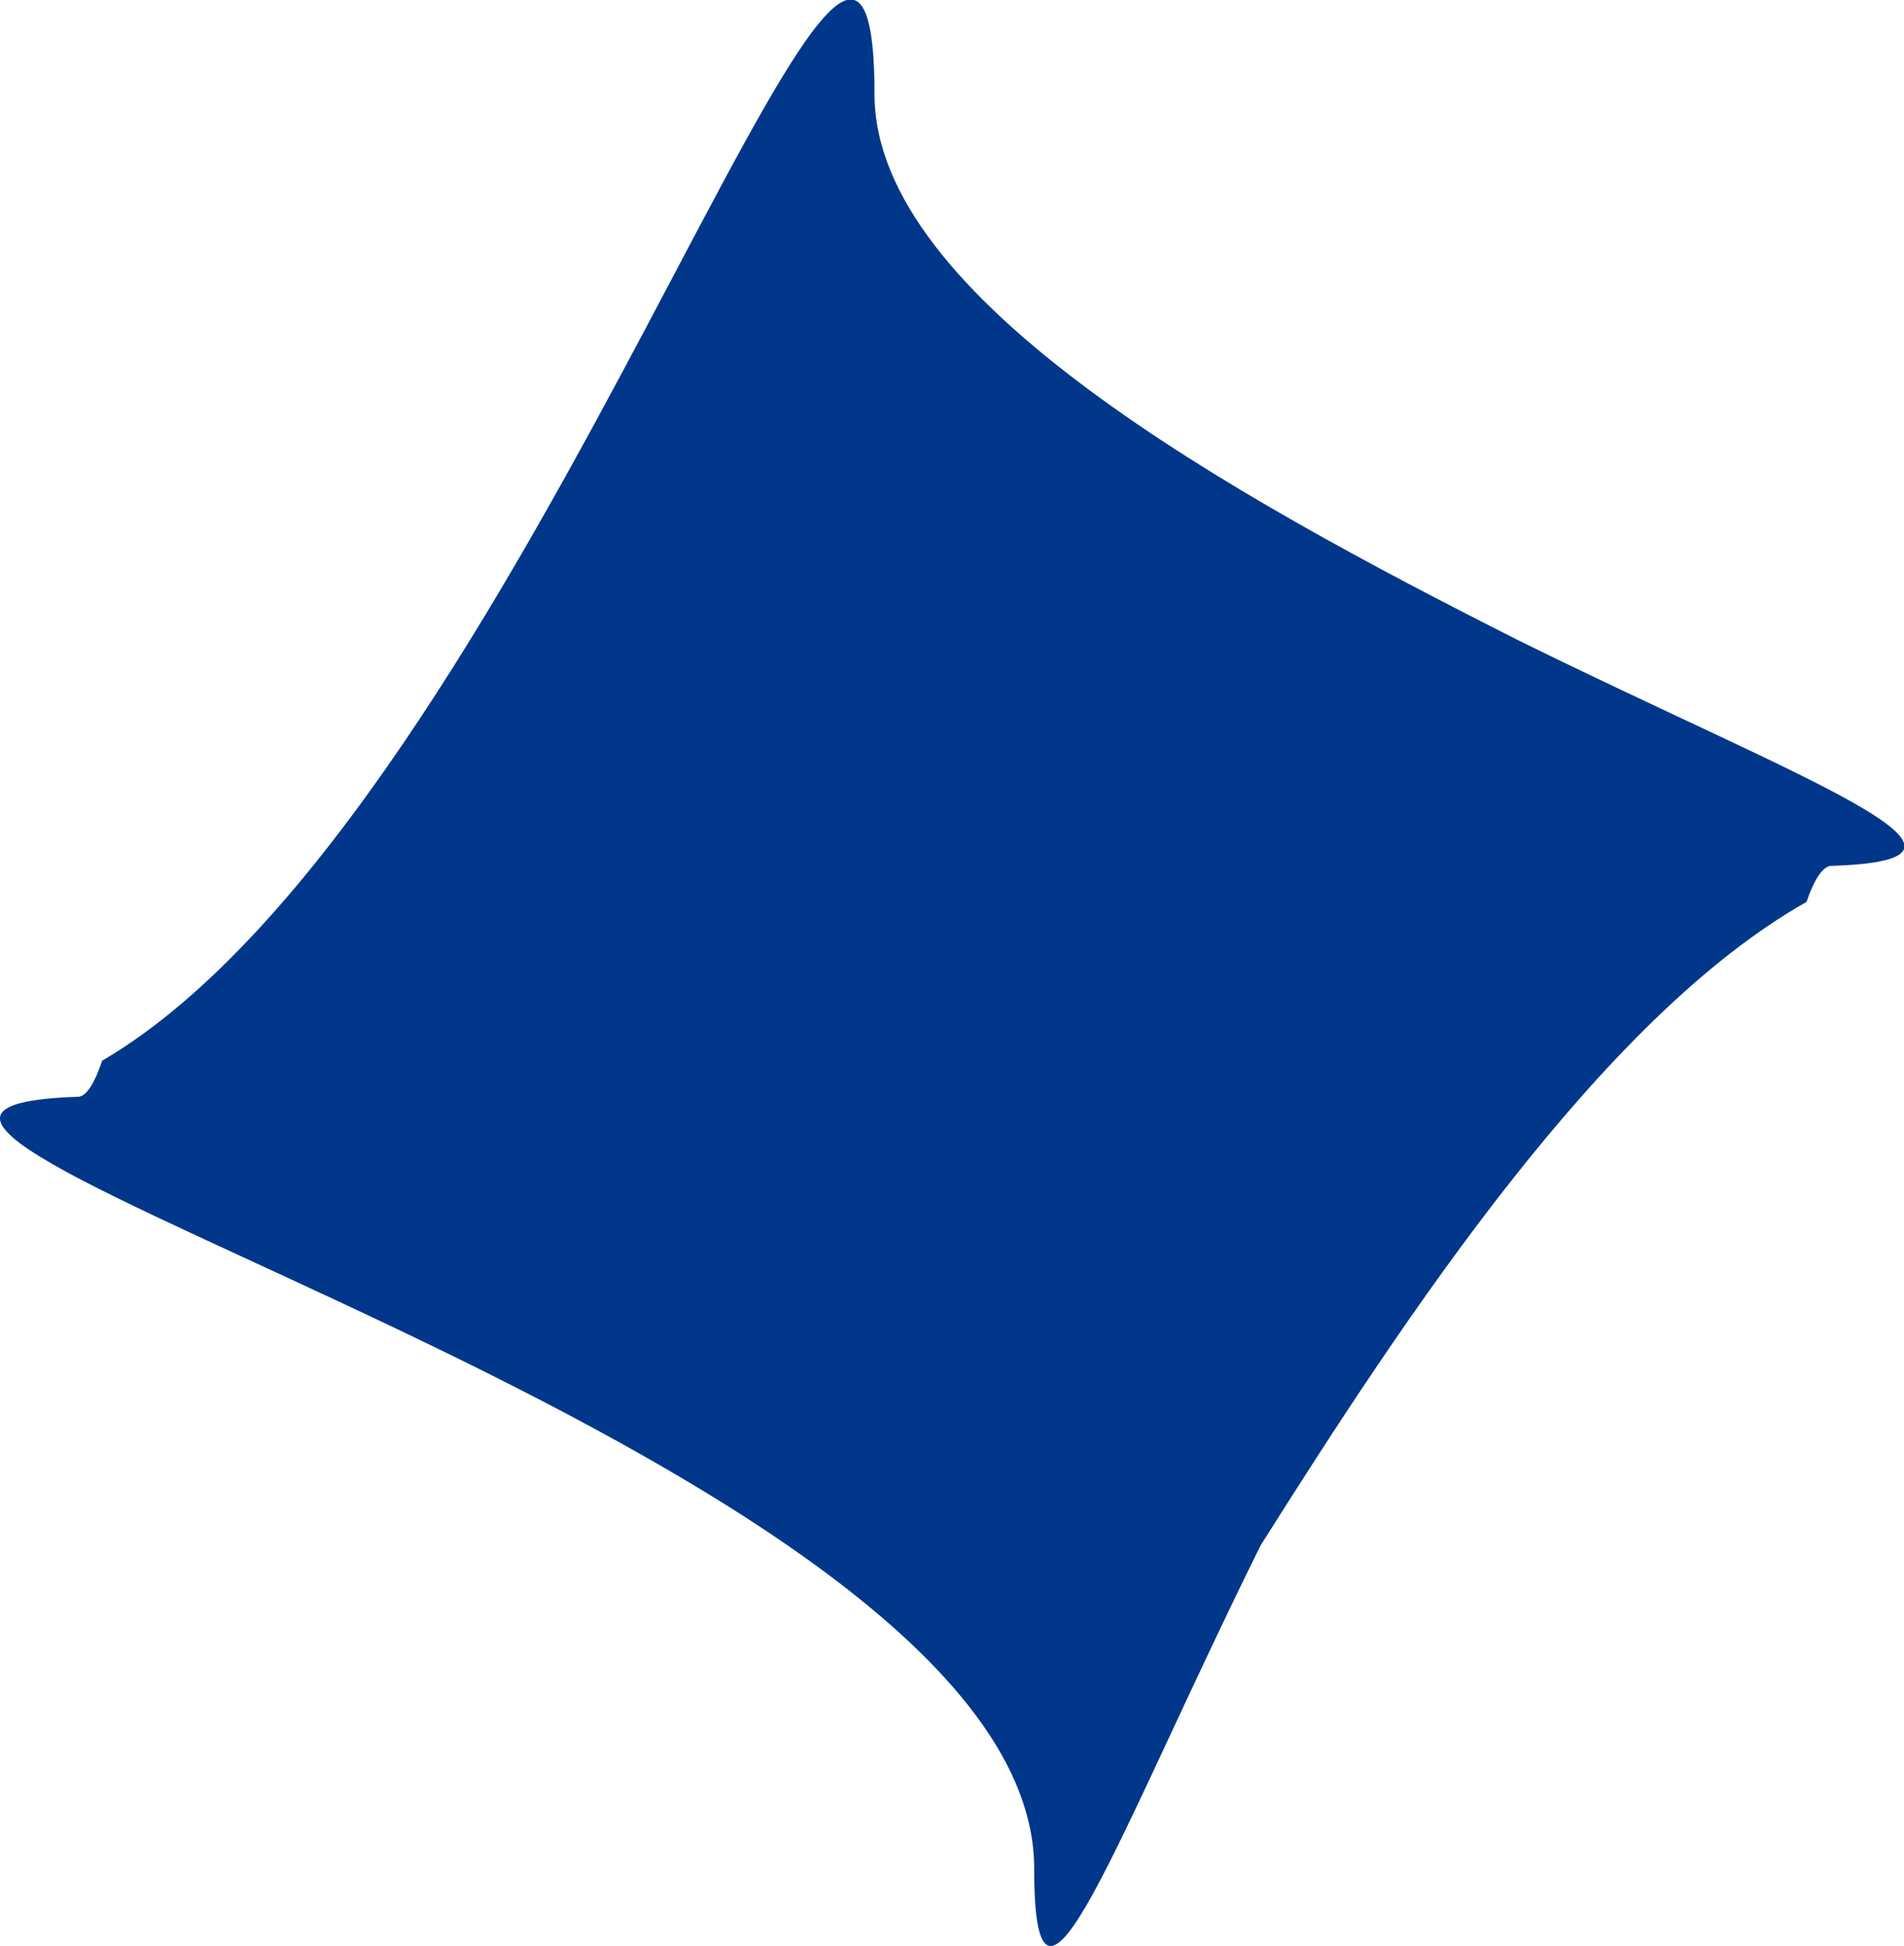 <?xml version="1.0" encoding="UTF-8" standalone="no"?>
<svg
   xmlns:dc="http://purl.org/dc/elements/1.1/"
   xmlns:cc="http://creativecommons.org/ns#"
   xmlns:rdf="http://www.w3.org/1999/02/22-rdf-syntax-ns#"
   xmlns:svg="http://www.w3.org/2000/svg"
   xmlns="http://www.w3.org/2000/svg"
   xmlns:sodipodi="http://sodipodi.sourceforge.net/DTD/sodipodi-0.dtd"
   xmlns:inkscape="http://www.inkscape.org/namespaces/inkscape"
   width="2.85mm"
   height="2.913mm"
   viewBox="0 0 2.85 2.913"
   version="1.1"
   id="svg8"
   sodipodi:docname="long-line.svg"
   inkscape:version="1.0.2 (e86c870879, 2021-01-15)">
  <defs
     id="defs2" />
  <sodipodi:namedview
     id="base"
     pagecolor="#ffffff"
     bordercolor="#666666"
     borderopacity="1.0"
     inkscape:pageopacity="0.0"
     inkscape:pageshadow="2"
     inkscape:zoom="6.0208926"
     inkscape:cx="19.513607"
     inkscape:cy="62.04018"
     inkscape:document-units="mm"
     inkscape:current-layer="layer1"
     inkscape:document-rotation="0"
     showgrid="false"
     inkscape:window-width="1920"
     inkscape:window-height="1043"
     inkscape:window-x="0"
     inkscape:window-y="0"
     inkscape:window-maximized="1"
     fit-margin-top="5"
     fit-margin-left="5"
     fit-margin-right="5"
     fit-margin-bottom="5" />
  <g
     inkscape:label="Layer 1"
     inkscape:groupmode="layer"
     id="layer1"
     transform="translate(-65.808,-74.709)">
    <g
       id="g1964"
       style="stroke:none"
       transform="translate(37.203,1.952)">
      <path
         style="opacity:1;fill:#00378a;fill-opacity:1;stroke:none;stroke-width:1.058px;stroke-linejoin:round;stroke-miterlimit:10;stroke-opacity:1"
         d="m 29.914,72.898 c 0,0.306 0.533,0.6 0.963,0.817 0.421,0.208 0.762,0.329 0.469,0.338 -0.012,4e-4 -0.025,0.019 -0.037,0.054 -0.306,0.173 -0.6,0.619 -0.817,0.963 -0.217,0.438 -0.339,0.791 -0.339,0.484 v -4e-4 c 3e-4,-0.626 -2.052,-1.135 -1.431,-1.155 0.012,-4e-4 0.024,-0.019 0.036,-0.054 0.638,-0.374 1.156,-2.086 1.156,-1.447 z"
         id="path1852" />
    </g>
  </g>
</svg>
